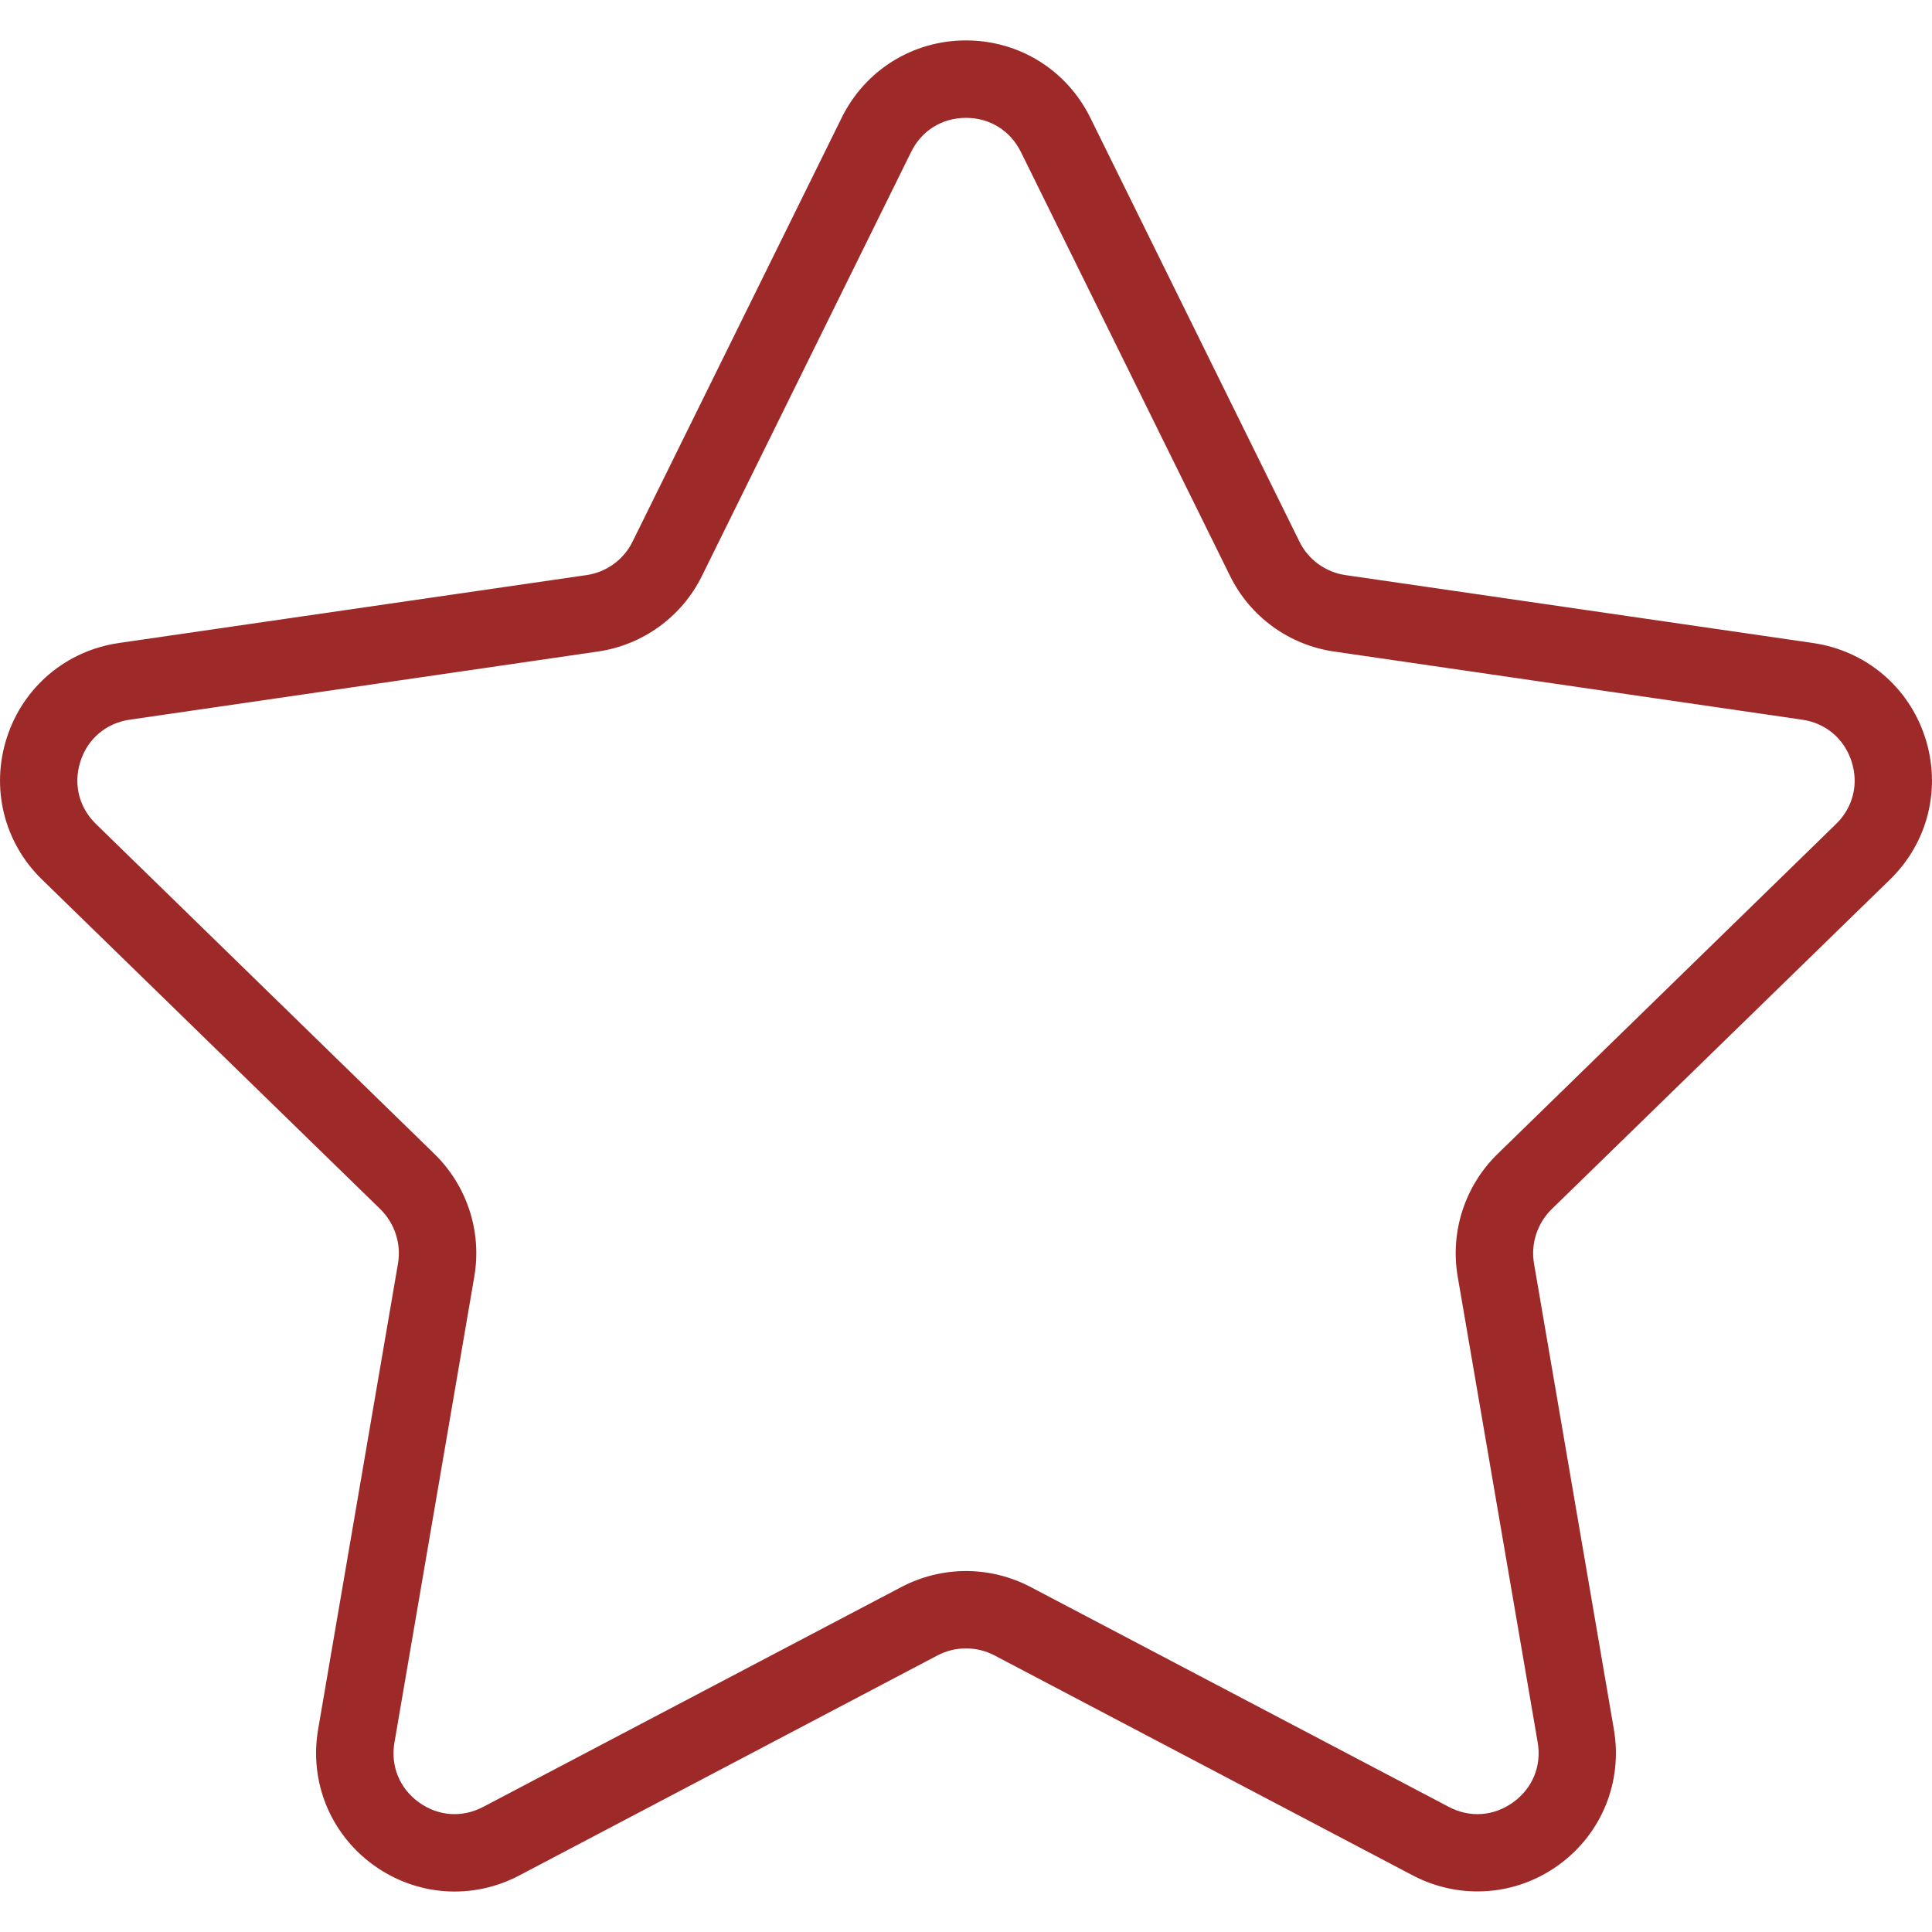 <svg width="12" height="12" viewBox="0 0 12 12" fill="none" xmlns="http://www.w3.org/2000/svg">
<path d="M11.74 5.462C11.976 5.232 12.059 4.894 11.957 4.58C11.855 4.266 11.589 4.042 11.262 3.994L8.357 3.572C8.233 3.554 8.126 3.476 8.071 3.364L6.772 0.731C6.626 0.435 6.33 0.251 6 0.251C5.67 0.251 5.374 0.435 5.228 0.731L3.929 3.364C3.874 3.476 3.767 3.554 3.643 3.572L0.737 3.994C0.411 4.042 0.145 4.266 0.043 4.58C-0.059 4.894 0.024 5.232 0.26 5.462L2.363 7.511C2.452 7.599 2.493 7.725 2.472 7.848L1.976 10.741C1.92 11.066 2.051 11.389 2.318 11.583C2.585 11.777 2.932 11.803 3.225 11.649L5.823 10.282C5.934 10.224 6.066 10.224 6.177 10.282L8.776 11.649C8.902 11.715 9.04 11.748 9.177 11.748C9.354 11.748 9.531 11.693 9.682 11.583C9.949 11.389 10.08 11.066 10.024 10.741L9.528 7.848C9.507 7.725 9.548 7.599 9.637 7.511L11.74 5.462ZM9.054 7.929L9.551 10.823C9.576 10.968 9.519 11.107 9.399 11.194C9.279 11.281 9.13 11.292 8.999 11.223L6.401 9.857C6.275 9.791 6.137 9.758 6 9.758C5.863 9.758 5.725 9.791 5.599 9.857L3.001 11.223C2.87 11.292 2.721 11.281 2.601 11.194C2.481 11.107 2.425 10.968 2.45 10.823L2.946 7.929C2.994 7.65 2.901 7.365 2.698 7.167L0.596 5.118C0.49 5.015 0.454 4.869 0.5 4.728C0.545 4.588 0.66 4.491 0.806 4.47L3.712 4.047C3.992 4.007 4.235 3.831 4.36 3.577L5.659 0.944C5.724 0.811 5.852 0.732 6 0.732C6.148 0.732 6.275 0.811 6.341 0.944L7.64 3.577C7.765 3.831 8.007 4.007 8.288 4.047L11.193 4.47C11.34 4.491 11.454 4.588 11.5 4.728C11.546 4.869 11.51 5.015 11.404 5.118L9.302 7.167C9.099 7.365 9.006 7.65 9.054 7.929Z" fill="#9D2929"/>
</svg>

